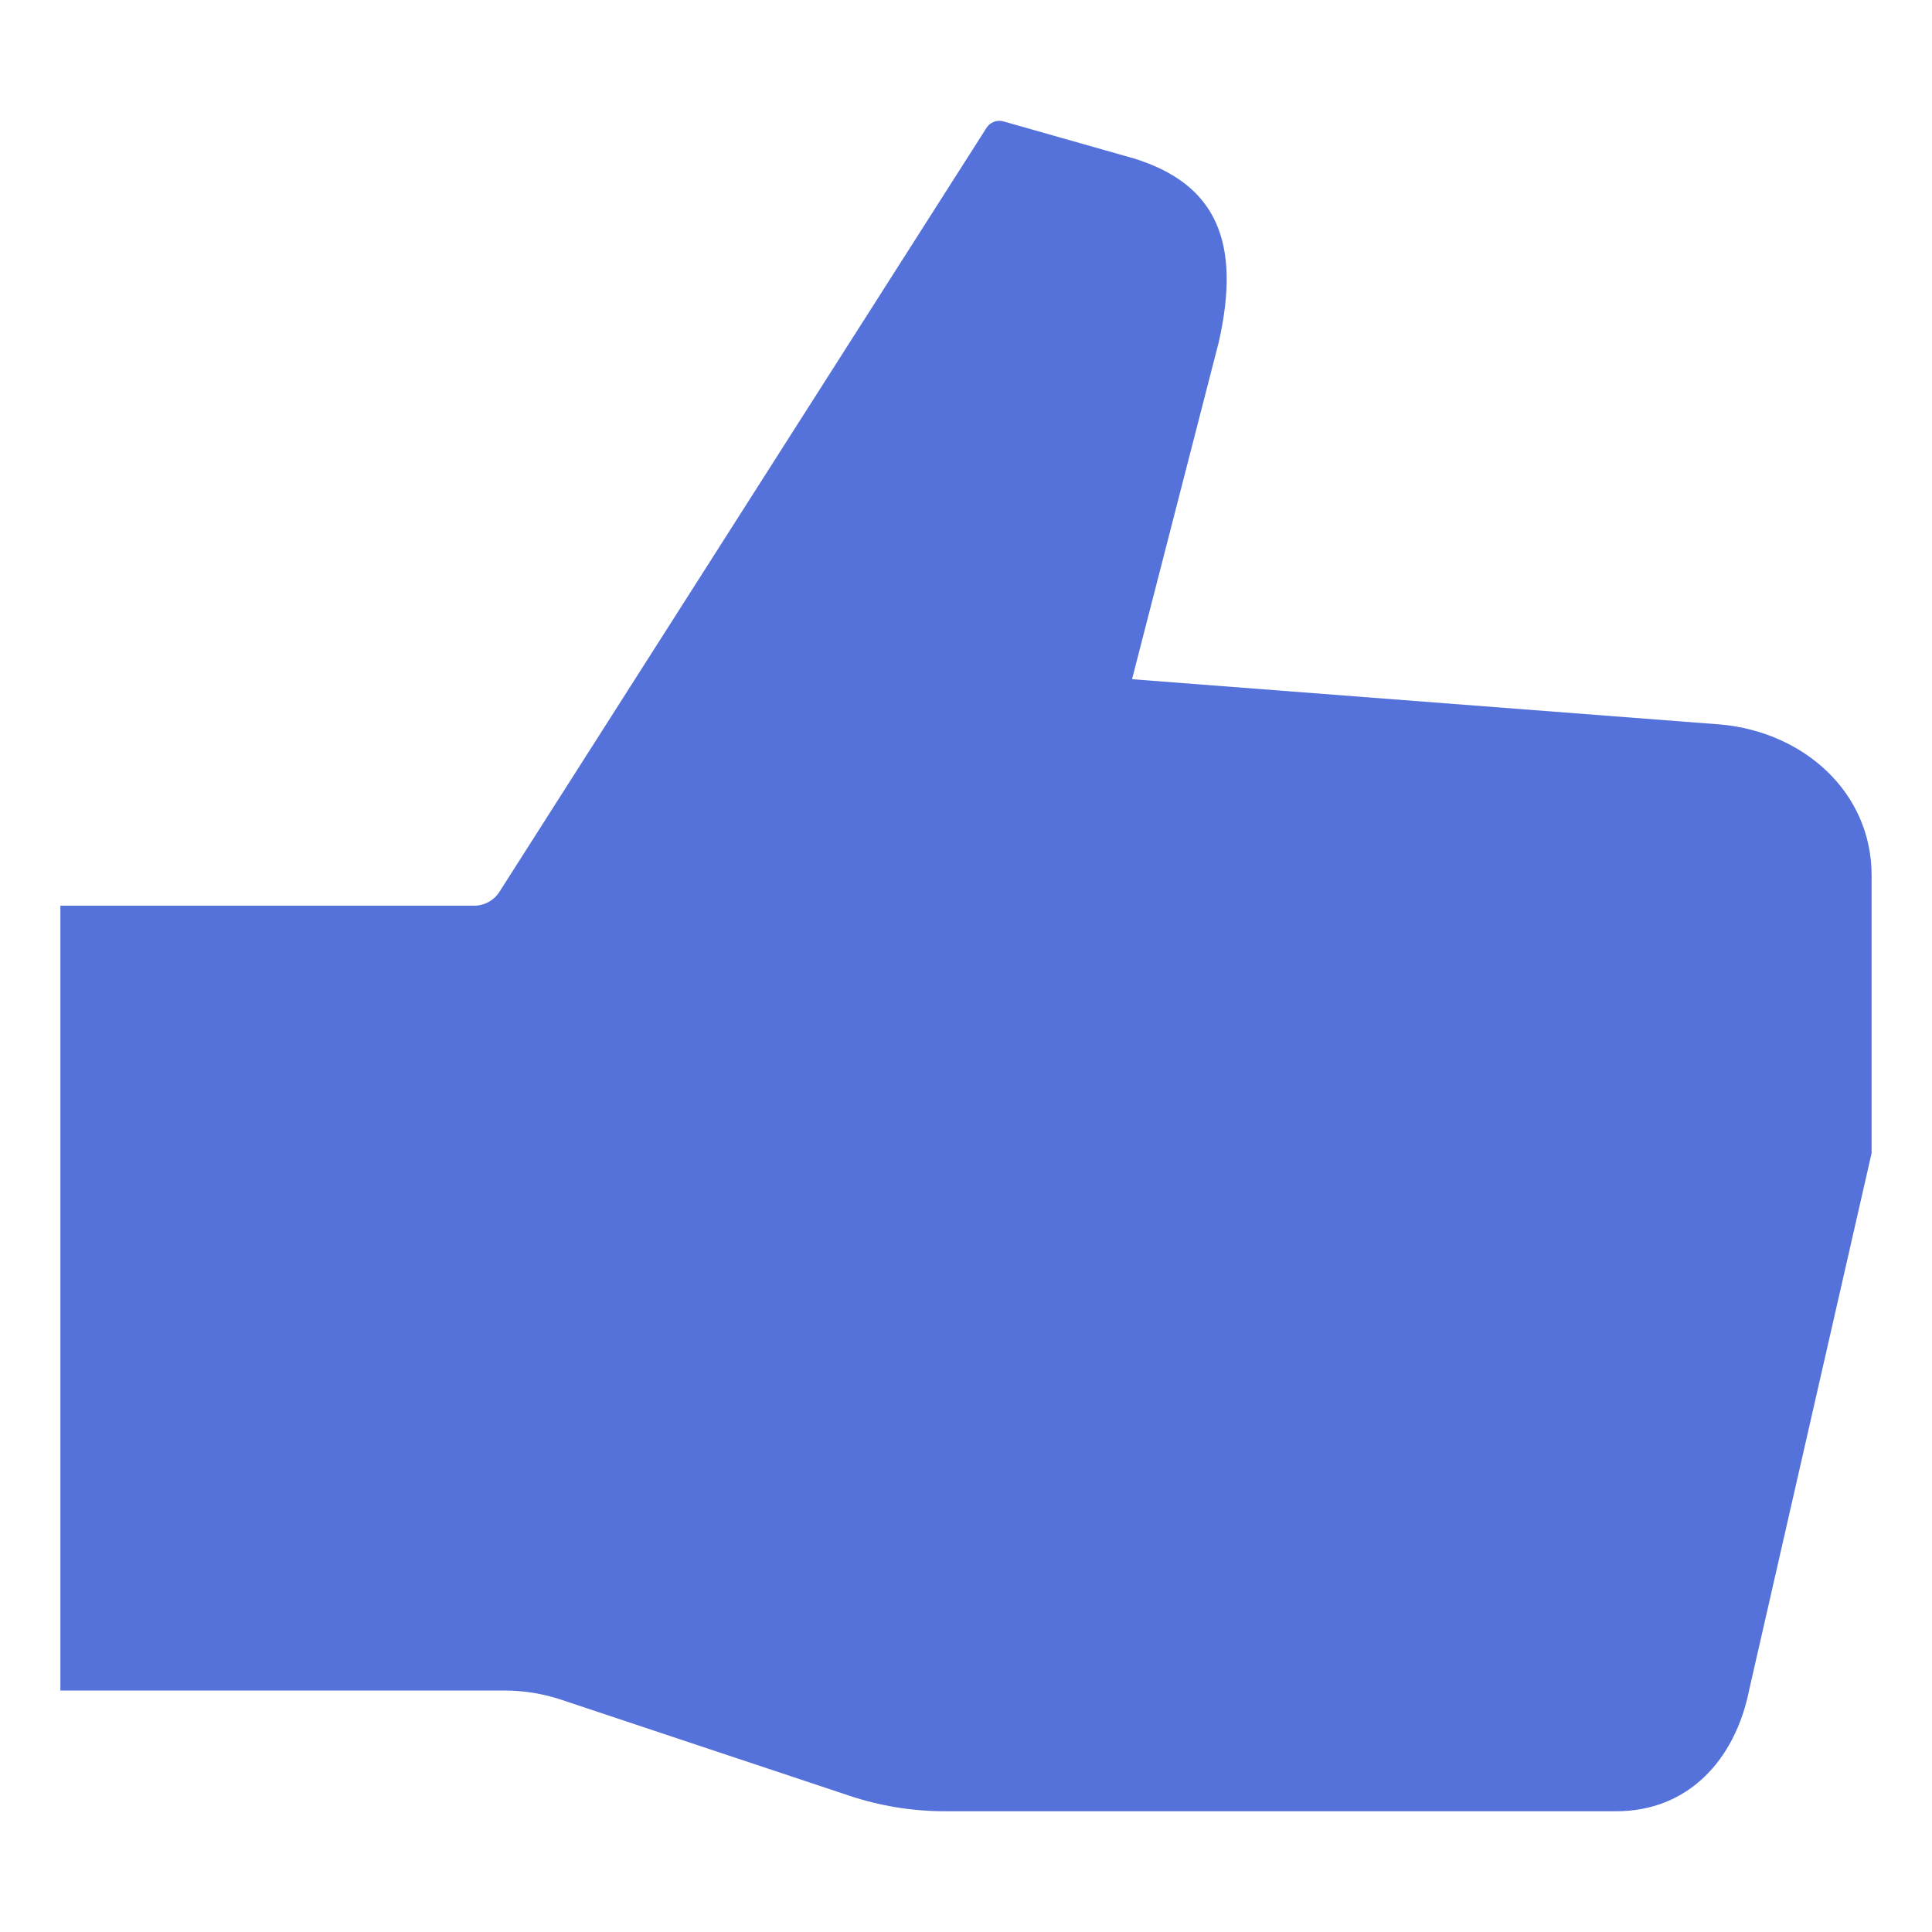 <svg width="150" height="150" viewBox="0 0 150 150" fill="none" xmlns="http://www.w3.org/2000/svg">
<path d="M133.594 56.25L87.891 52.734L94.629 26.543C96.387 18.75 94.4 14.276 88.046 12.305L77.883 9.419C77.642 9.355 77.388 9.37 77.156 9.46C76.924 9.551 76.727 9.713 76.594 9.923L38.801 69.202C38.591 69.543 38.298 69.825 37.949 70.02C37.599 70.215 37.206 70.318 36.806 70.318H4.688V131.25H39.144C40.655 131.25 42.157 131.493 43.591 131.971L65.944 139.421C68.334 140.218 70.837 140.625 73.356 140.625H125.484C131.051 140.625 134.713 136.664 135.806 131.203L145.312 89.525V67.969C145.312 61.506 140.039 56.836 133.594 56.25Z" fill="#5572DA"/>
</svg>
